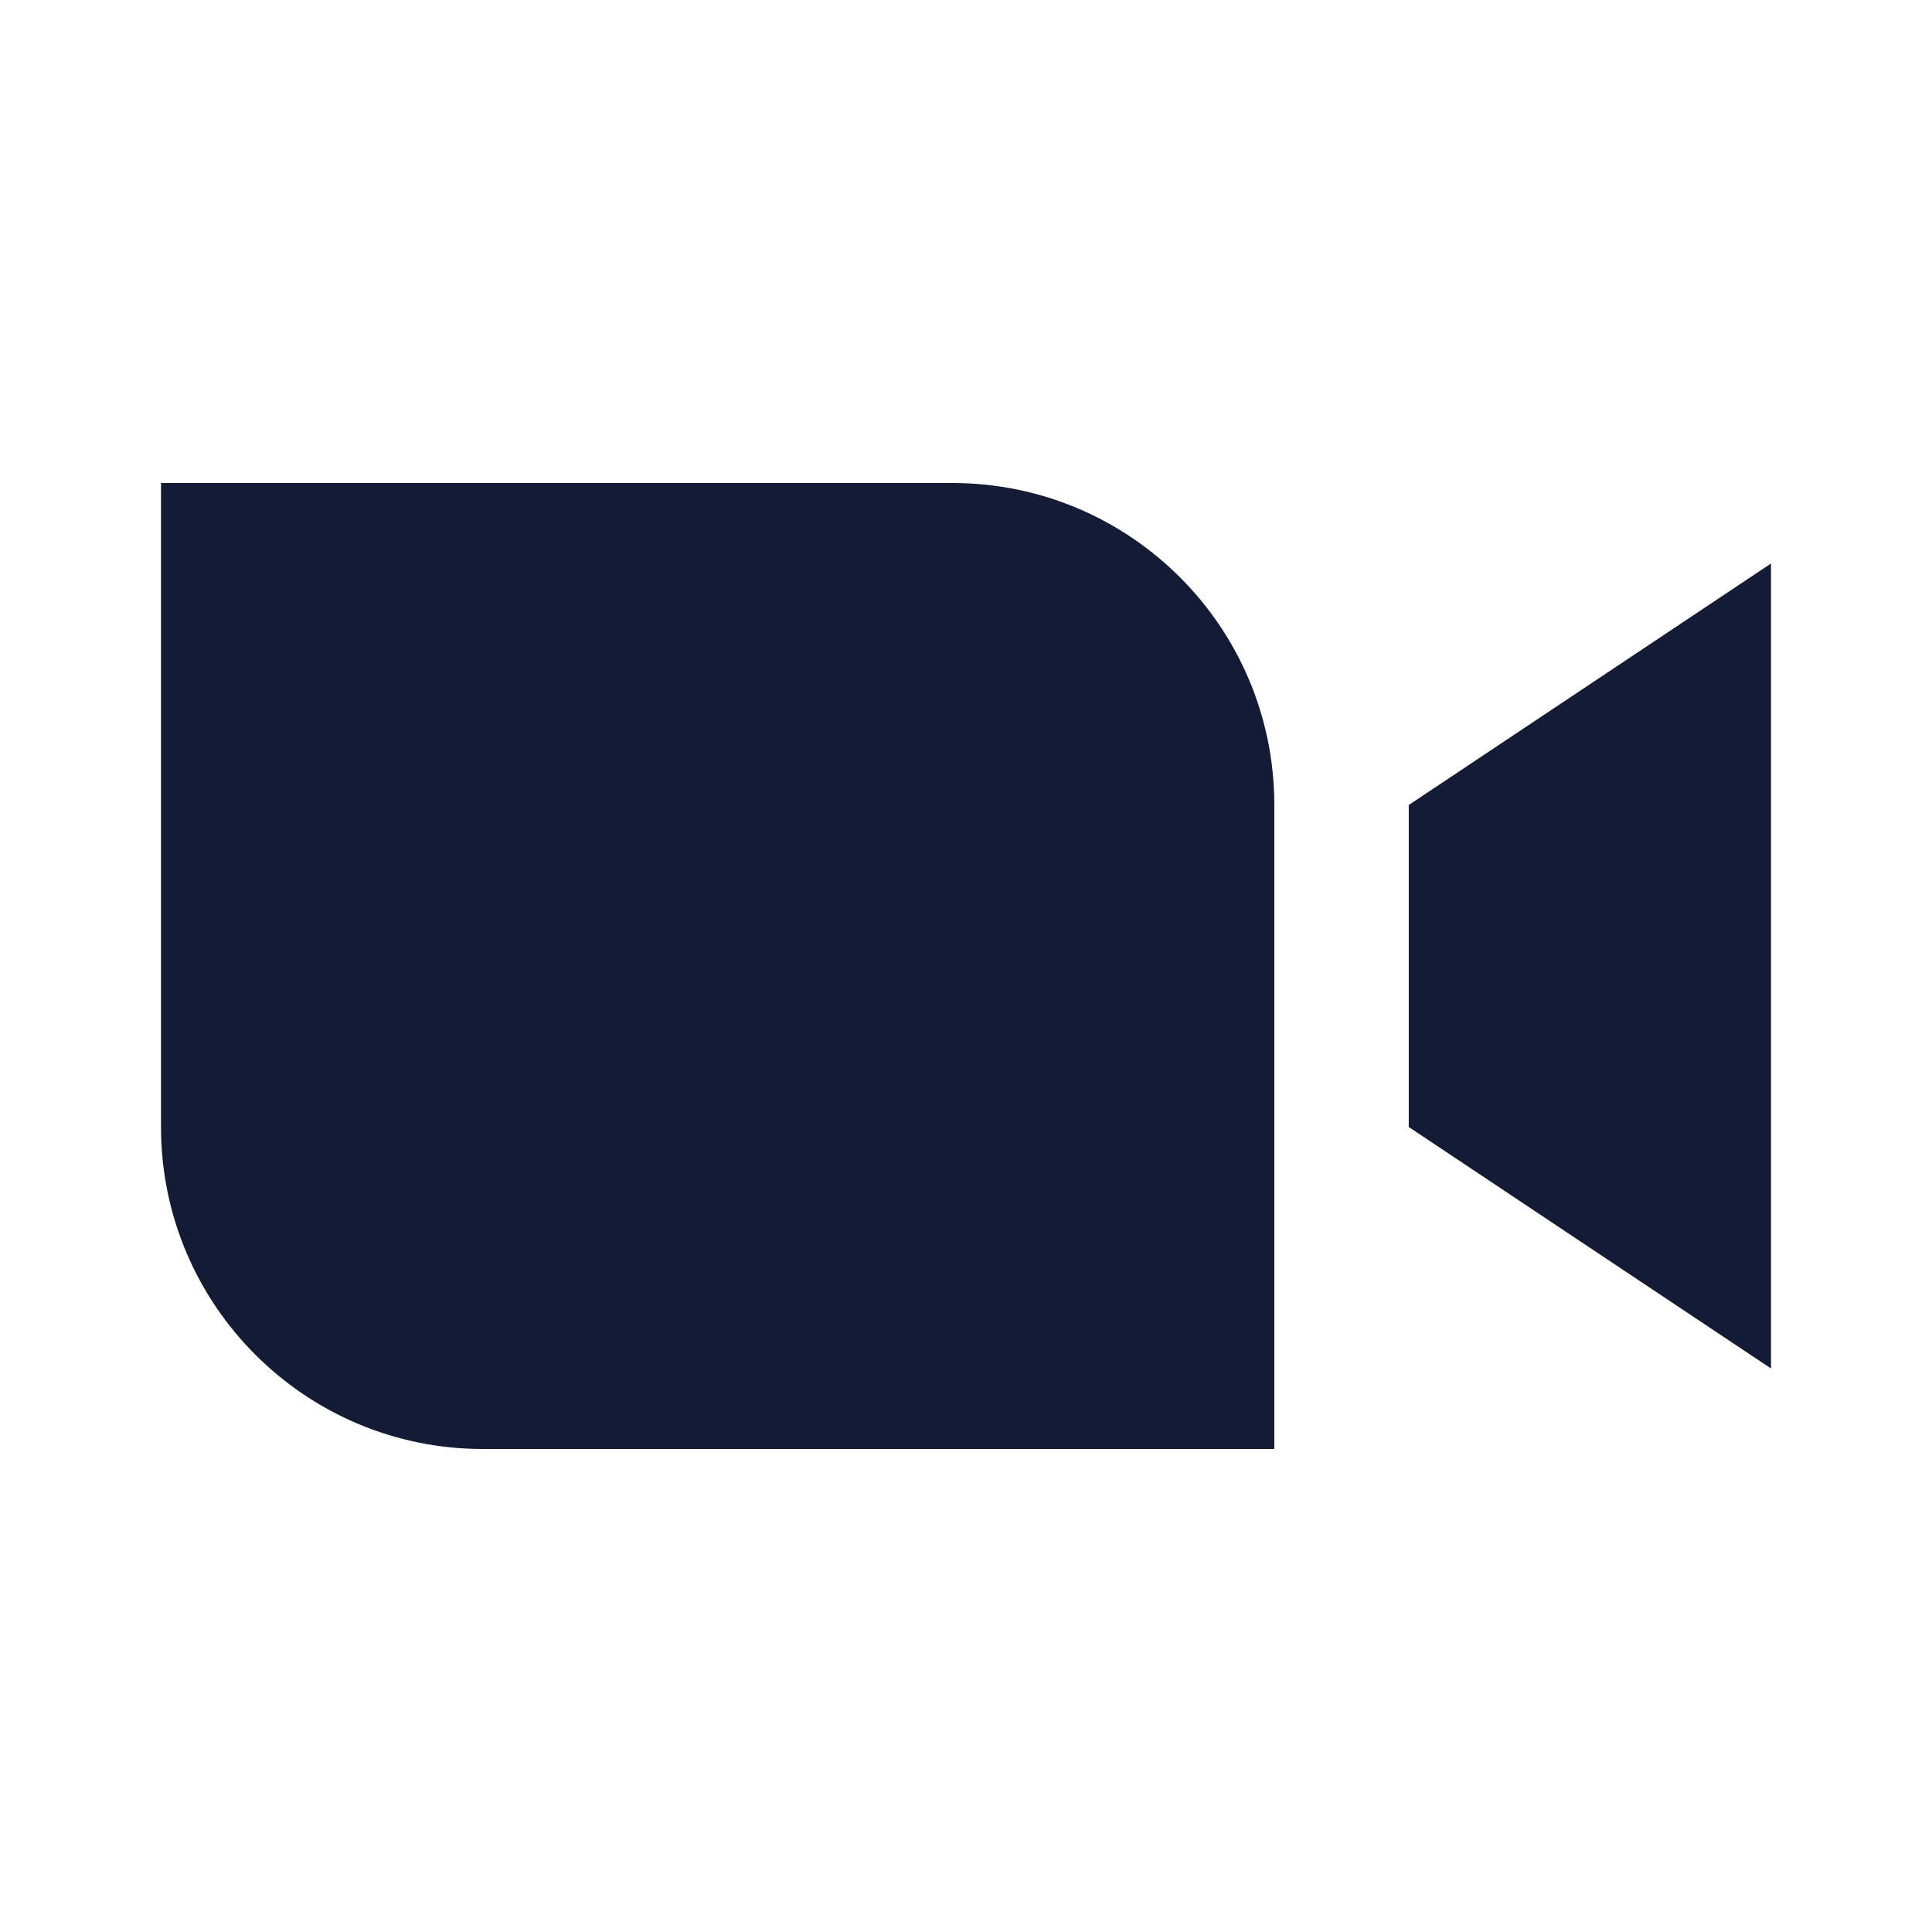 <svg width="24" height="24" viewBox="0 0 24 24" fill="none" xmlns="http://www.w3.org/2000/svg">
<path d="M2 14V6L11.83 6C14.039 6 15.83 7.791 15.83 10V18H6C3.791 18 2 16.209 2 14Z" fill="#141B34"/>
<path d="M17.5 10L22 7V17L17.5 14V10Z" fill="#141B34"/>
</svg>
